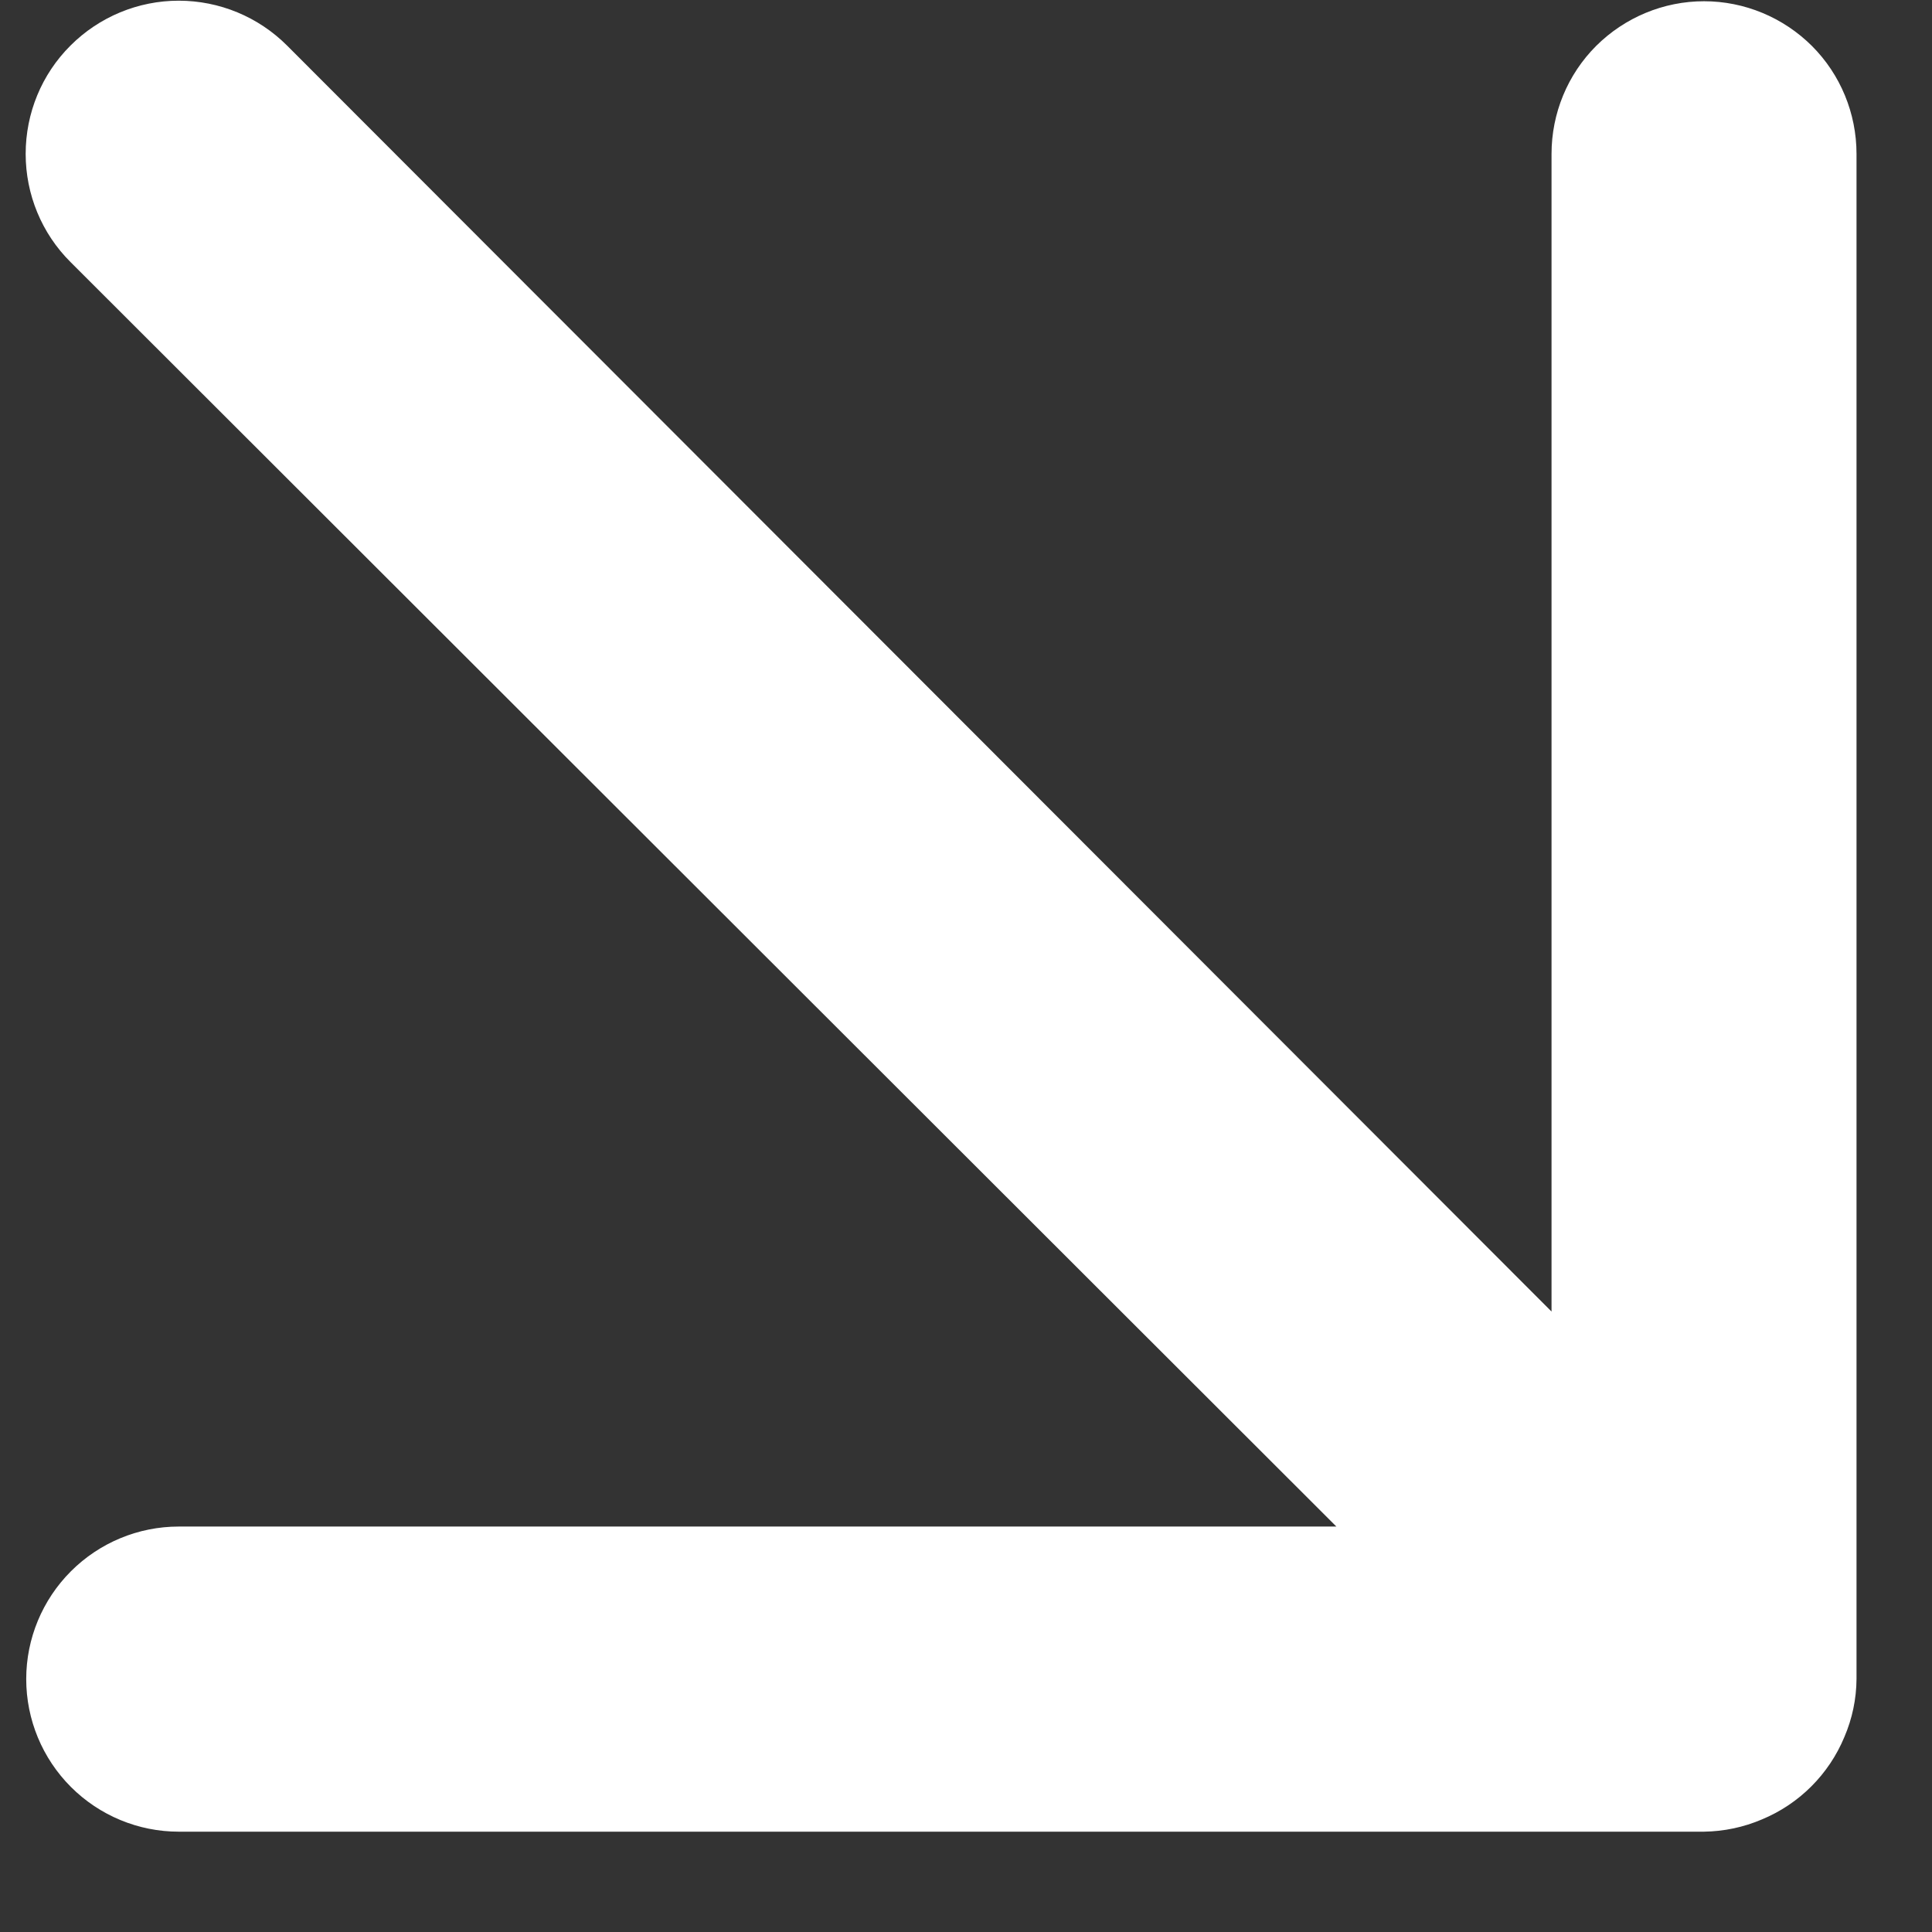<svg
                width="14"
                height="14"
                viewBox="0 0 14 14"
                fill="none"
                xmlns="http://www.w3.org/2000/svg"
              >
                <rect x="0" y="0" width="14" height="14" fill="#333333" stroke="none"/>
                <path
                  d="M12.348 0.009C12.055 0.009 11.774 0.126 11.566 0.333C11.359 0.54 11.243 0.822 11.243 1.115V9.504L2.08 0.33C1.872 0.122 1.59 0.005 1.295 0.005C1.001 0.005 0.719 0.122 0.511 0.33C0.302 0.538 0.186 0.82 0.186 1.115C0.186 1.409 0.302 1.691 0.511 1.899L9.684 11.062H1.295C1.002 11.062 0.721 11.179 0.514 11.386C0.307 11.593 0.19 11.874 0.19 12.167C0.19 12.461 0.307 12.742 0.514 12.949C0.721 13.156 1.002 13.273 1.295 13.273H12.348C12.492 13.271 12.635 13.241 12.768 13.184C13.038 13.072 13.253 12.857 13.365 12.587C13.422 12.454 13.452 12.312 13.453 12.167V1.115C13.453 0.822 13.337 0.54 13.13 0.333C12.922 0.126 12.641 0.009 12.348 0.009Z"
                  fill="white"
                />
              </svg>
